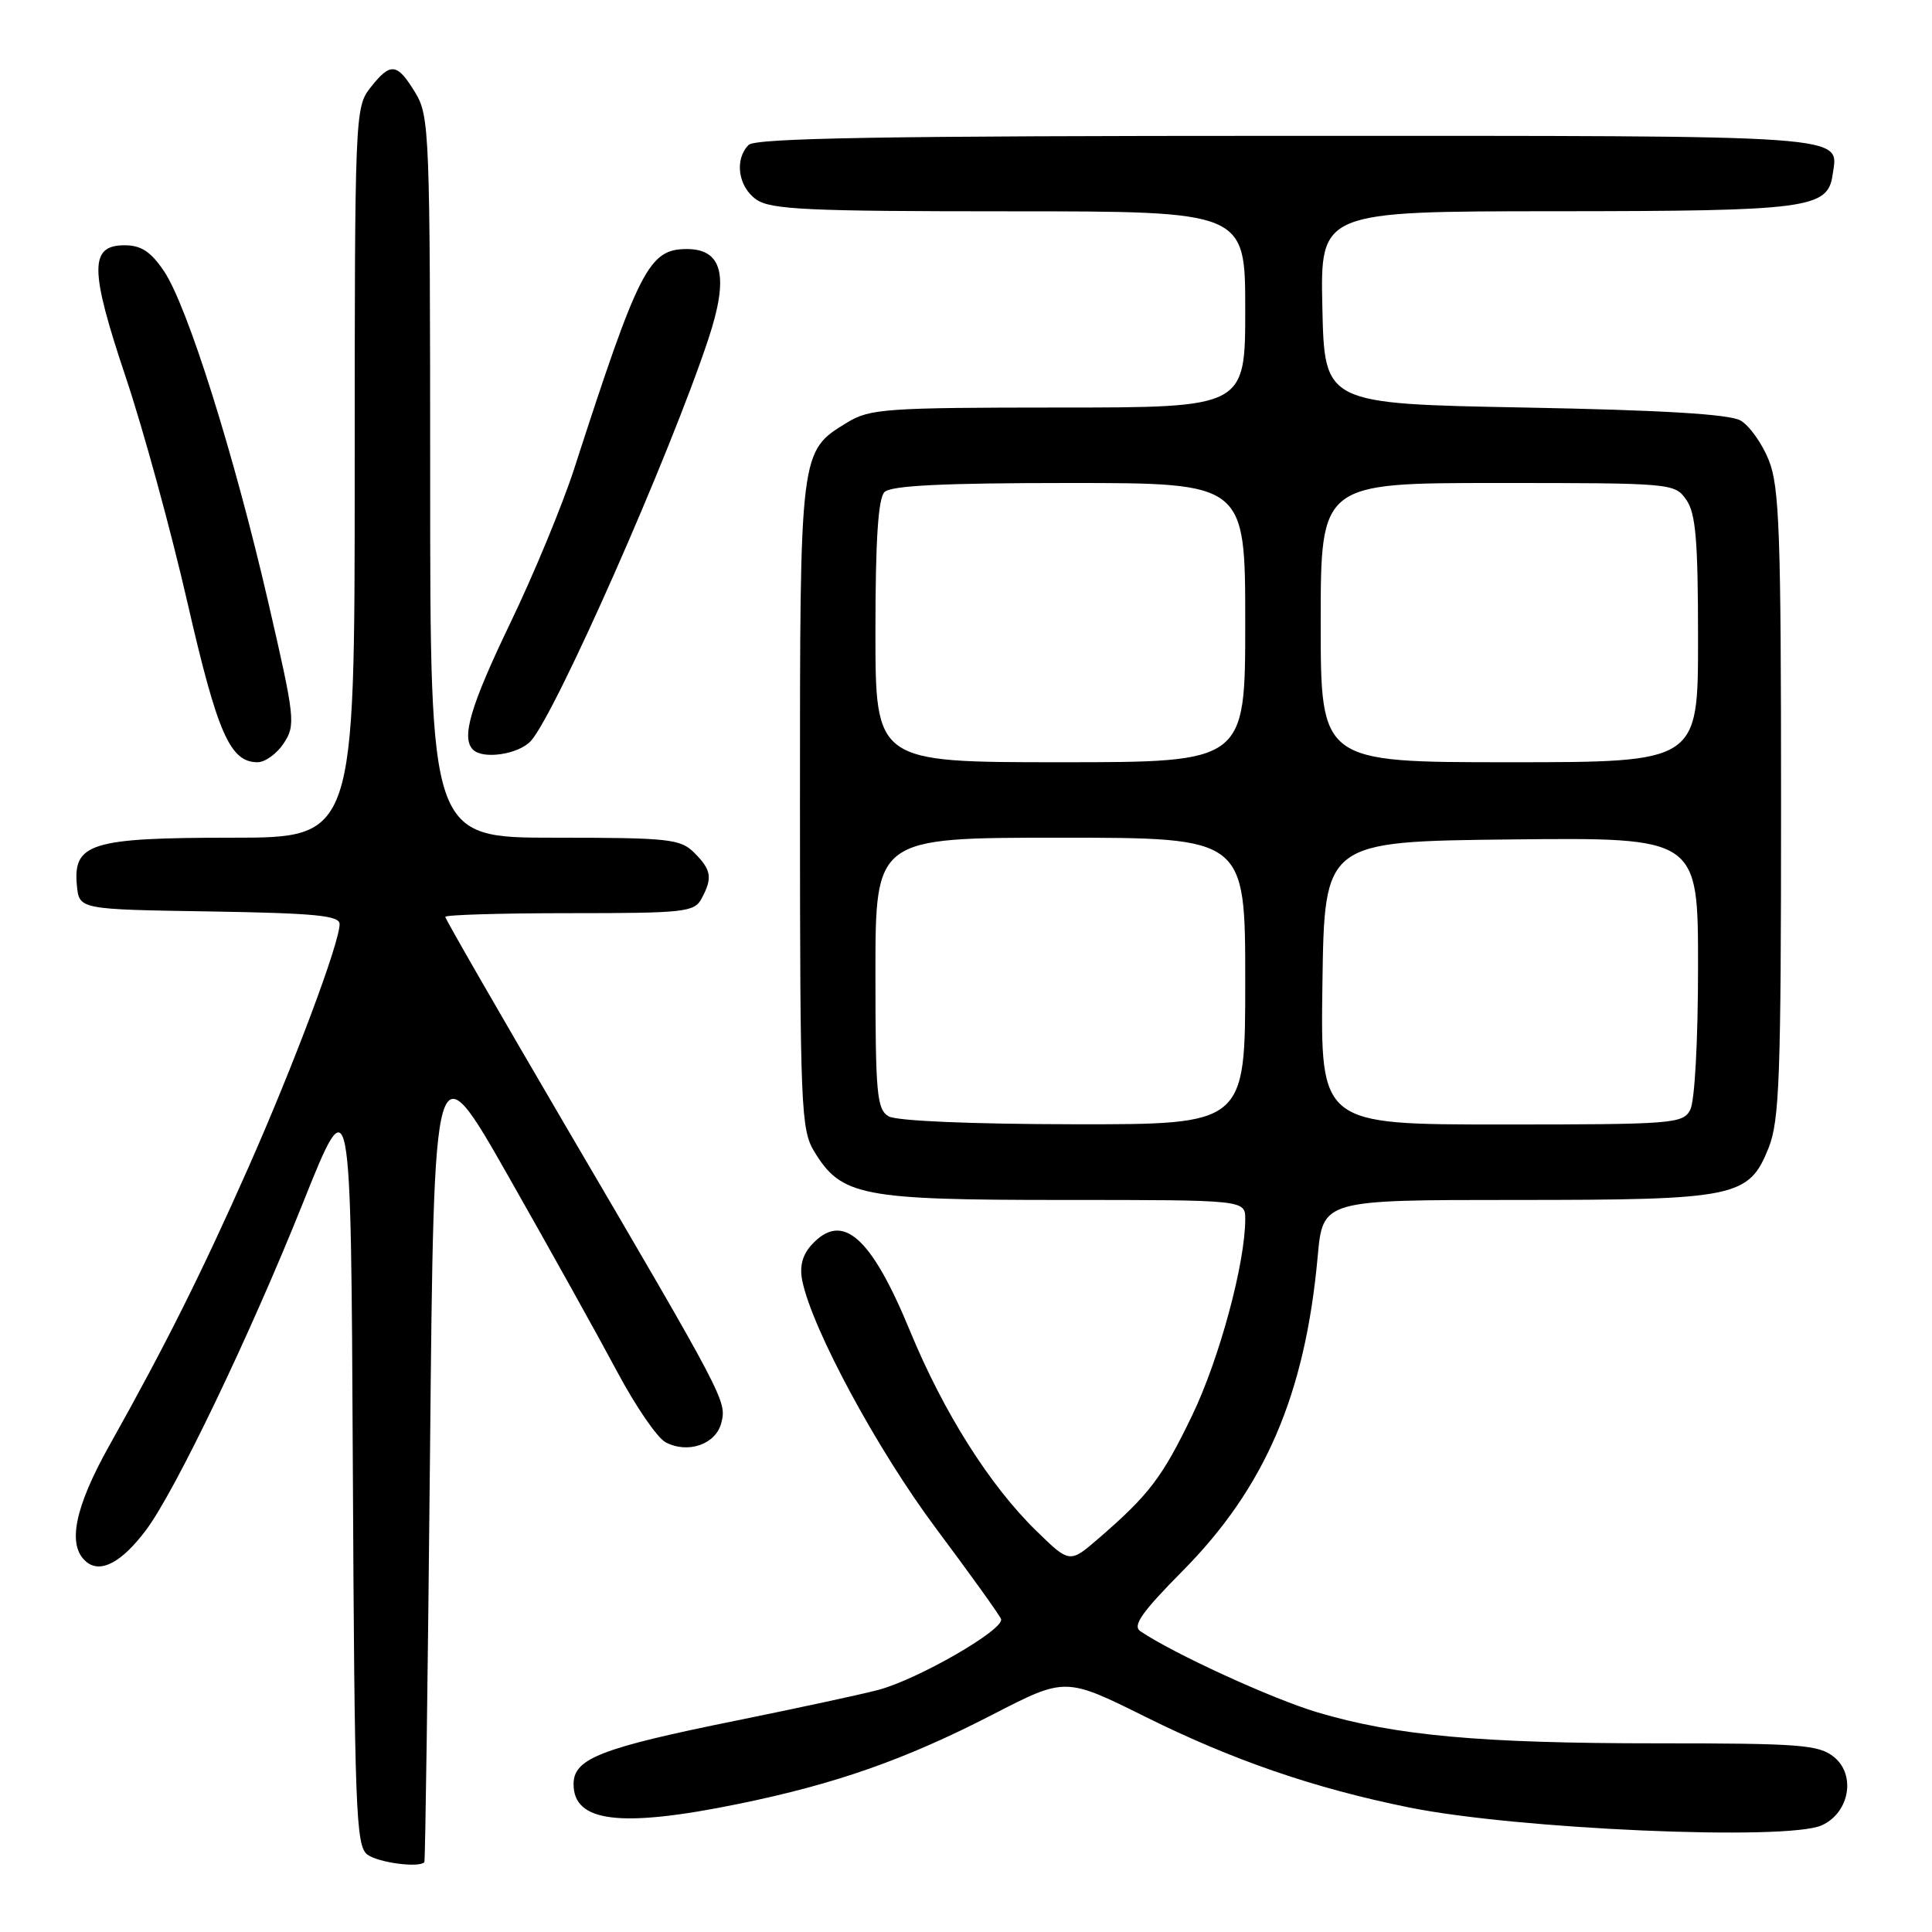 <?xml version="1.0" encoding="UTF-8" standalone="no"?>
<!DOCTYPE svg PUBLIC "-//W3C//DTD SVG 1.1//EN" "http://www.w3.org/Graphics/SVG/1.1/DTD/svg11.dtd" >
<svg xmlns="http://www.w3.org/2000/svg" xmlns:xlink="http://www.w3.org/1999/xlink" version="1.1" viewBox="0 0 256 256">
 <g >
 <path fill="currentColor"
d=" M 56.23 246.75 C 56.35 246.61 56.69 222.20 56.98 192.50 C 57.50 138.50 57.50 138.50 67.44 156.00 C 72.91 165.62 79.36 177.22 81.78 181.76 C 84.20 186.31 87.08 190.51 88.18 191.10 C 91.14 192.68 94.87 191.38 95.58 188.53 C 96.30 185.65 96.20 185.45 74.68 148.74 C 66.06 134.02 59.00 121.76 59.00 121.49 C 59.00 121.22 66.41 121.00 75.46 121.00 C 90.72 121.00 92.01 120.86 92.96 119.07 C 94.44 116.32 94.27 115.27 92.00 113.00 C 90.16 111.16 88.67 111.00 73.50 111.00 C 57.00 111.00 57.00 111.00 57.00 63.25 C 56.99 17.41 56.91 15.37 55.01 12.25 C 52.61 8.31 51.75 8.22 49.07 11.63 C 47.04 14.22 47.00 15.22 47.00 62.63 C 47.00 111.00 47.00 111.00 30.72 111.00 C 12.04 111.00 9.65 111.74 10.19 117.35 C 10.50 120.50 10.50 120.50 27.75 120.77 C 41.72 121.00 45.00 121.31 45.00 122.44 C 45.00 124.92 38.99 140.96 32.95 154.62 C 26.75 168.62 21.92 178.28 14.51 191.50 C 9.86 199.79 8.86 204.81 11.44 206.95 C 13.33 208.52 16.13 207.03 19.35 202.74 C 23.20 197.62 33.11 176.96 40.10 159.50 C 46.50 143.50 46.50 143.50 46.75 194.00 C 46.98 240.06 47.15 244.61 48.69 245.75 C 50.13 246.81 55.52 247.53 56.23 246.75 Z  M 241.40 241.86 C 245.06 240.20 245.95 235.19 243.01 232.81 C 241.01 231.19 238.54 231.00 219.61 231.00 C 196.14 231.00 184.93 229.98 174.55 226.89 C 168.58 225.11 155.54 219.14 151.11 216.15 C 150.03 215.42 151.26 213.66 156.68 208.18 C 167.63 197.13 172.94 184.77 174.60 166.50 C 175.28 159.00 175.28 159.00 200.67 159.00 C 230.08 159.00 231.72 158.66 234.35 152.10 C 235.79 148.48 236.00 142.74 236.00 106.50 C 236.00 70.61 235.78 64.50 234.38 60.99 C 233.49 58.76 231.80 56.39 230.63 55.72 C 229.17 54.88 220.20 54.34 202.00 54.00 C 175.50 53.50 175.50 53.50 175.22 40.75 C 174.94 28.00 174.94 28.00 206.22 27.99 C 239.59 27.97 242.19 27.63 242.83 23.17 C 243.60 17.80 246.39 18.00 170.58 18.00 C 117.33 18.00 100.11 18.29 99.20 19.20 C 97.29 21.11 97.80 24.75 100.22 26.44 C 102.12 27.77 107.03 28.00 133.72 28.00 C 165.00 28.00 165.00 28.00 165.00 41.00 C 165.00 54.00 165.00 54.00 140.25 54.00 C 117.47 54.01 115.25 54.16 112.30 55.96 C 105.95 59.83 106.00 59.45 106.00 106.70 C 106.01 146.81 106.13 149.69 107.89 152.58 C 111.49 158.49 114.12 159.00 140.90 159.00 C 165.00 159.00 165.00 159.00 165.00 161.54 C 165.00 167.37 161.58 180.03 157.99 187.50 C 154.04 195.72 152.26 198.07 145.59 203.83 C 141.74 207.16 141.74 207.16 137.30 202.83 C 131.13 196.81 125.02 187.14 120.57 176.33 C 115.40 163.79 111.60 160.47 107.52 164.97 C 106.31 166.31 105.92 167.84 106.31 169.72 C 107.62 176.13 116.26 192.13 124.01 202.50 C 128.53 208.55 132.42 213.96 132.64 214.53 C 133.17 215.88 121.65 222.53 116.35 223.93 C 114.07 224.53 105.67 226.34 97.69 227.96 C 79.55 231.63 76.00 233.02 76.00 236.41 C 76.00 241.47 82.23 242.22 97.84 239.03 C 110.75 236.39 119.94 233.16 131.53 227.19 C 141.17 222.22 141.17 222.22 151.84 227.52 C 163.36 233.24 174.17 236.96 186.67 239.49 C 201.00 242.40 236.83 243.95 241.40 241.86 Z  M 37.61 98.47 C 39.19 96.06 39.09 95.16 35.56 79.86 C 31.02 60.18 24.83 40.53 21.73 35.93 C 19.98 33.34 18.71 32.50 16.51 32.50 C 11.84 32.50 11.87 35.68 16.65 49.94 C 18.97 56.85 22.65 70.29 24.83 79.81 C 28.81 97.18 30.48 101.00 34.13 101.00 C 35.13 101.00 36.70 99.86 37.61 98.47 Z  M 70.34 98.18 C 73.65 94.52 88.76 60.31 93.87 44.90 C 96.62 36.61 95.75 33.00 91.01 33.00 C 85.98 33.00 84.67 35.56 76.06 62.18 C 74.51 66.95 70.72 76.12 67.62 82.55 C 62.34 93.54 61.09 97.76 62.67 99.33 C 64.00 100.67 68.73 99.95 70.34 98.18 Z  M 117.75 147.92 C 116.19 147.01 116.00 144.99 116.00 128.95 C 116.00 111.00 116.00 111.00 140.50 111.00 C 165.00 111.00 165.00 111.00 165.00 130.00 C 165.00 149.00 165.00 149.00 142.25 148.97 C 128.67 148.95 118.79 148.53 117.75 147.92 Z  M 175.23 130.25 C 175.50 111.50 175.50 111.50 200.25 111.23 C 225.00 110.97 225.00 110.97 225.00 128.05 C 225.00 137.91 224.56 145.95 223.96 147.07 C 222.99 148.90 221.63 149.00 198.94 149.00 C 174.96 149.00 174.96 149.00 175.23 130.25 Z  M 116.00 83.70 C 116.00 71.58 116.36 66.04 117.20 65.20 C 118.06 64.34 124.91 64.00 141.70 64.00 C 165.00 64.00 165.00 64.00 165.00 82.50 C 165.00 101.00 165.00 101.00 140.50 101.00 C 116.00 101.00 116.00 101.00 116.00 83.70 Z  M 175.00 82.50 C 175.00 64.00 175.00 64.00 198.44 64.00 C 221.54 64.00 221.91 64.03 223.44 66.22 C 224.70 68.01 225.00 71.61 225.00 84.72 C 225.00 101.00 225.00 101.00 200.00 101.00 C 175.00 101.00 175.00 101.00 175.00 82.50 Z "/>
</g>
</svg>